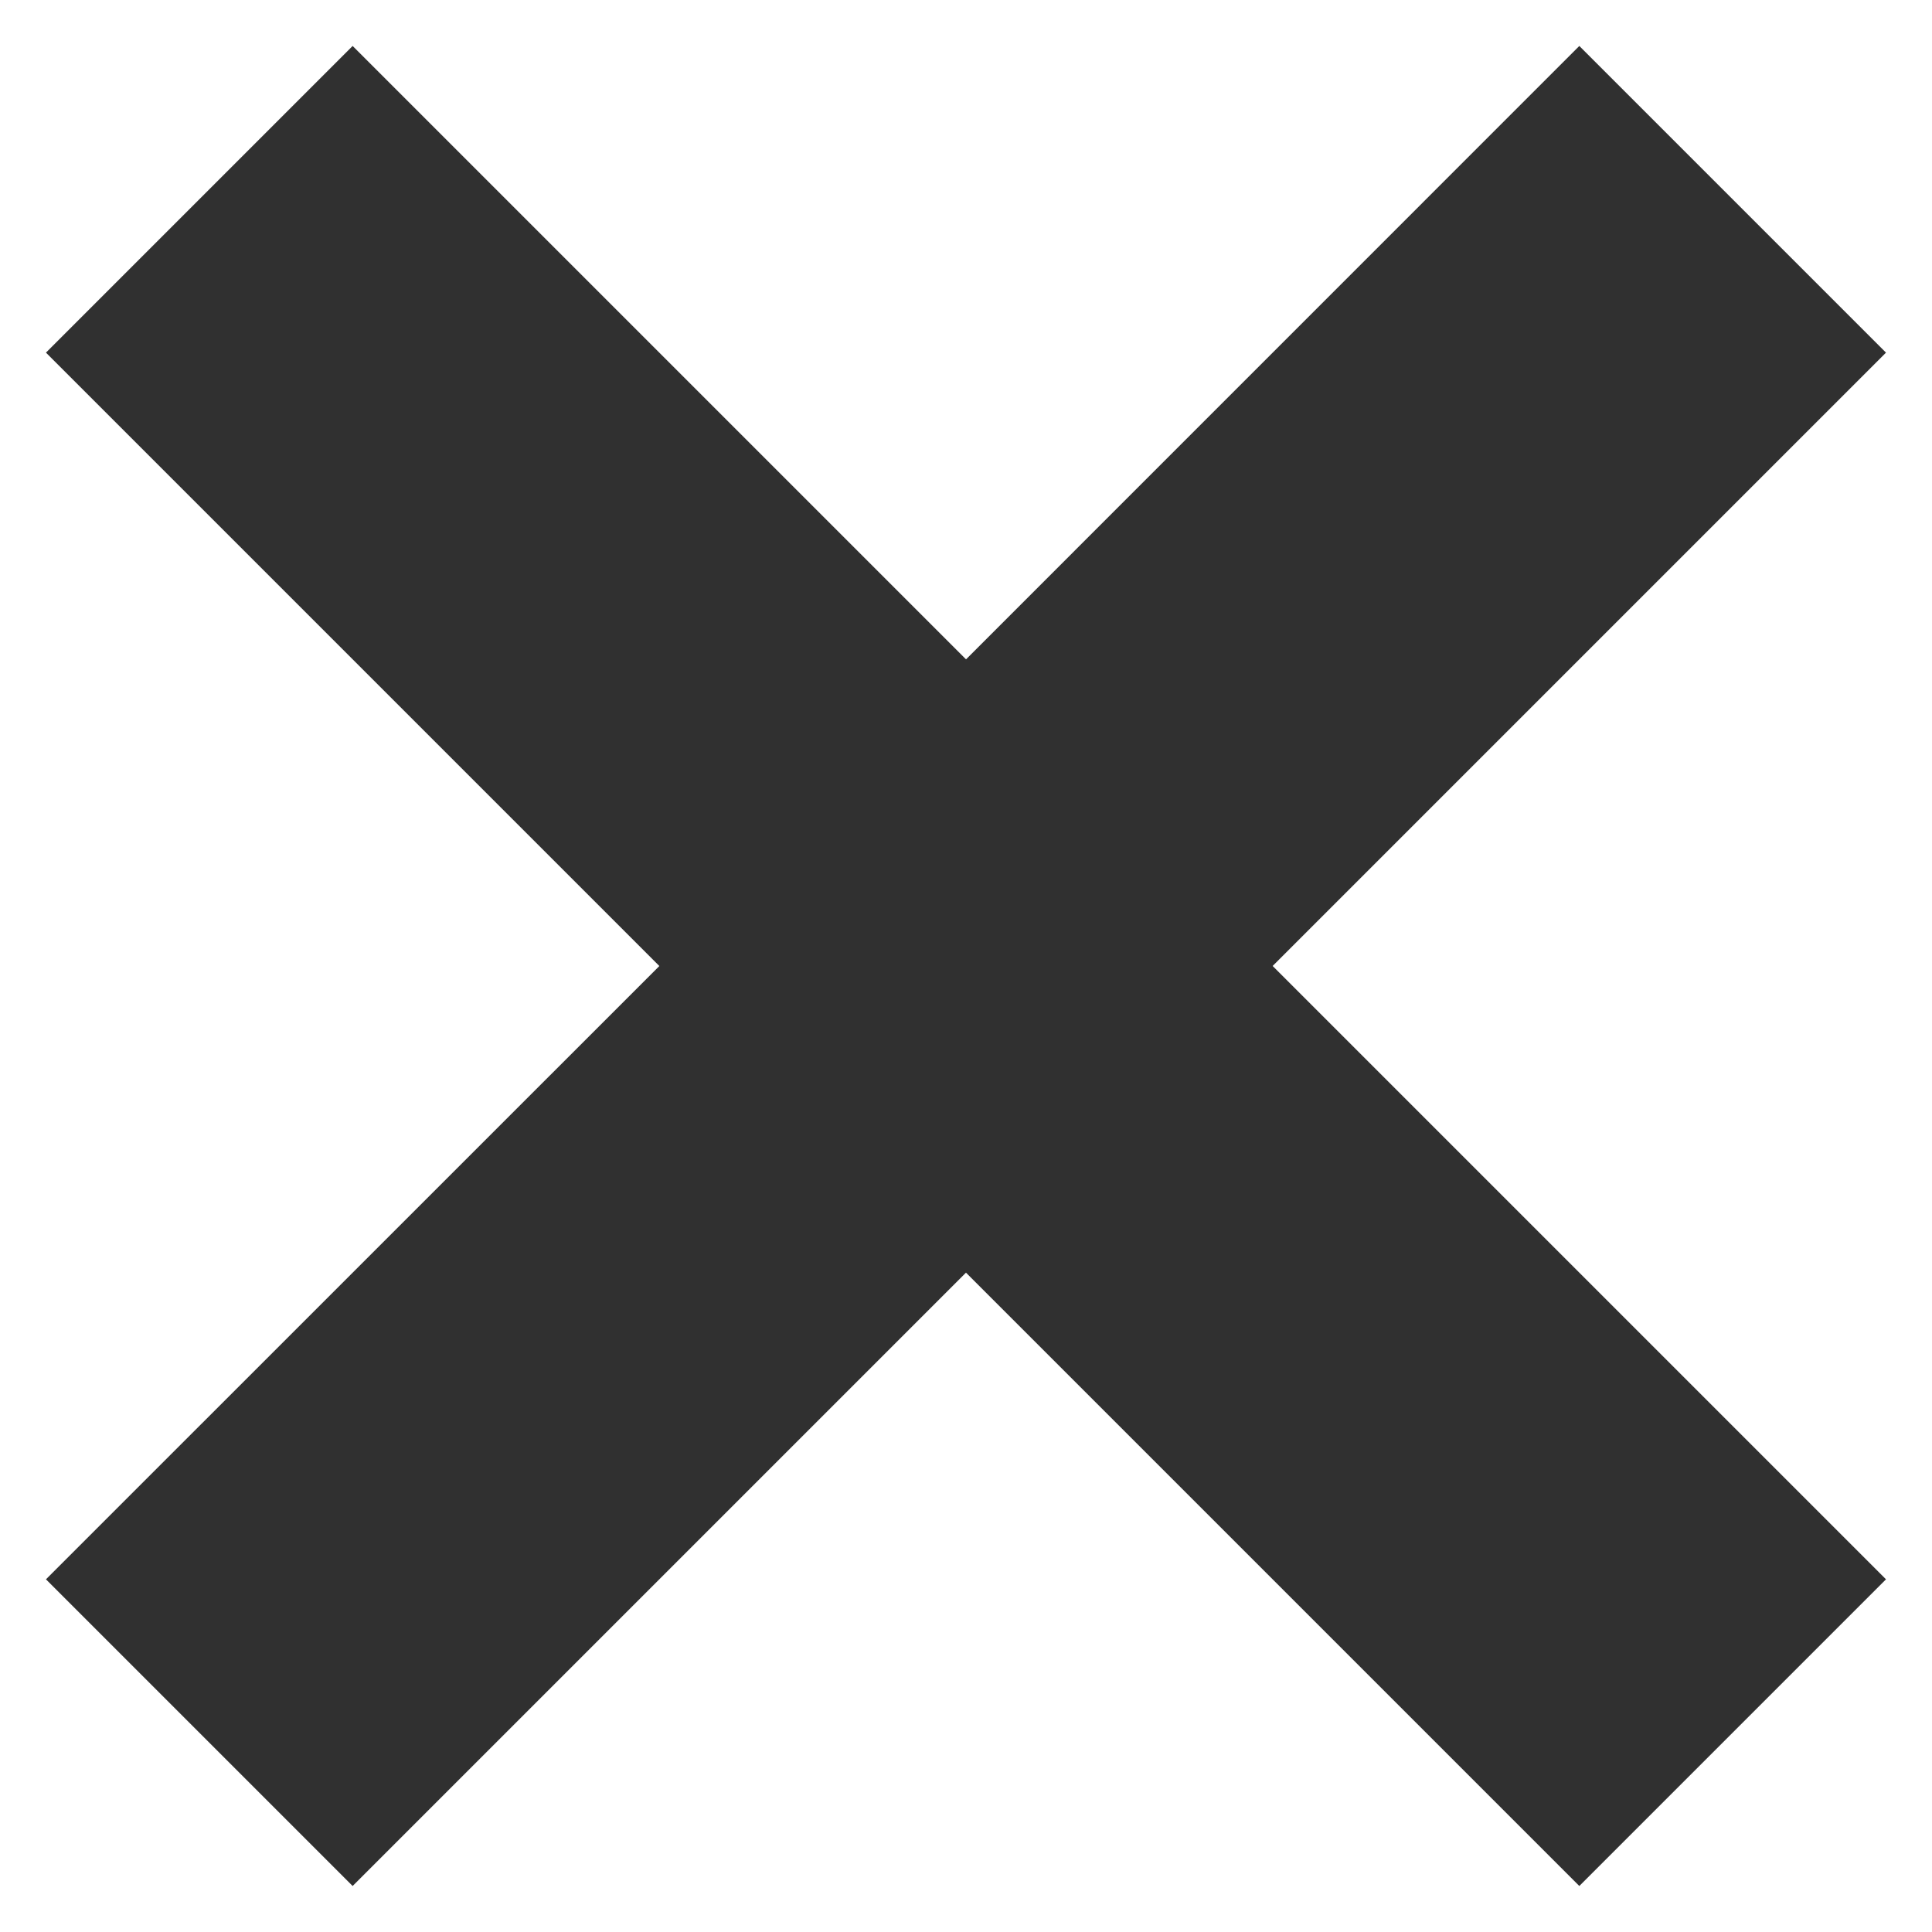 <svg width="42" height="42" viewBox="0 0 42 42" fill="none" xmlns="http://www.w3.org/2000/svg">
<path d="M40.717 7.666L27.525 20.858L27.384 21L40.717 34.333L34.333 40.717L21 27.384L20.858 27.525L7.666 40.717L1.282 34.333L14.475 21.142L14.616 21L1.282 7.666L7.666 1.282L21 14.616L21.142 14.475L34.333 1.282L40.717 7.666Z" fill="#303030" stroke="#303030" stroke-width="0.4"/>
</svg>
